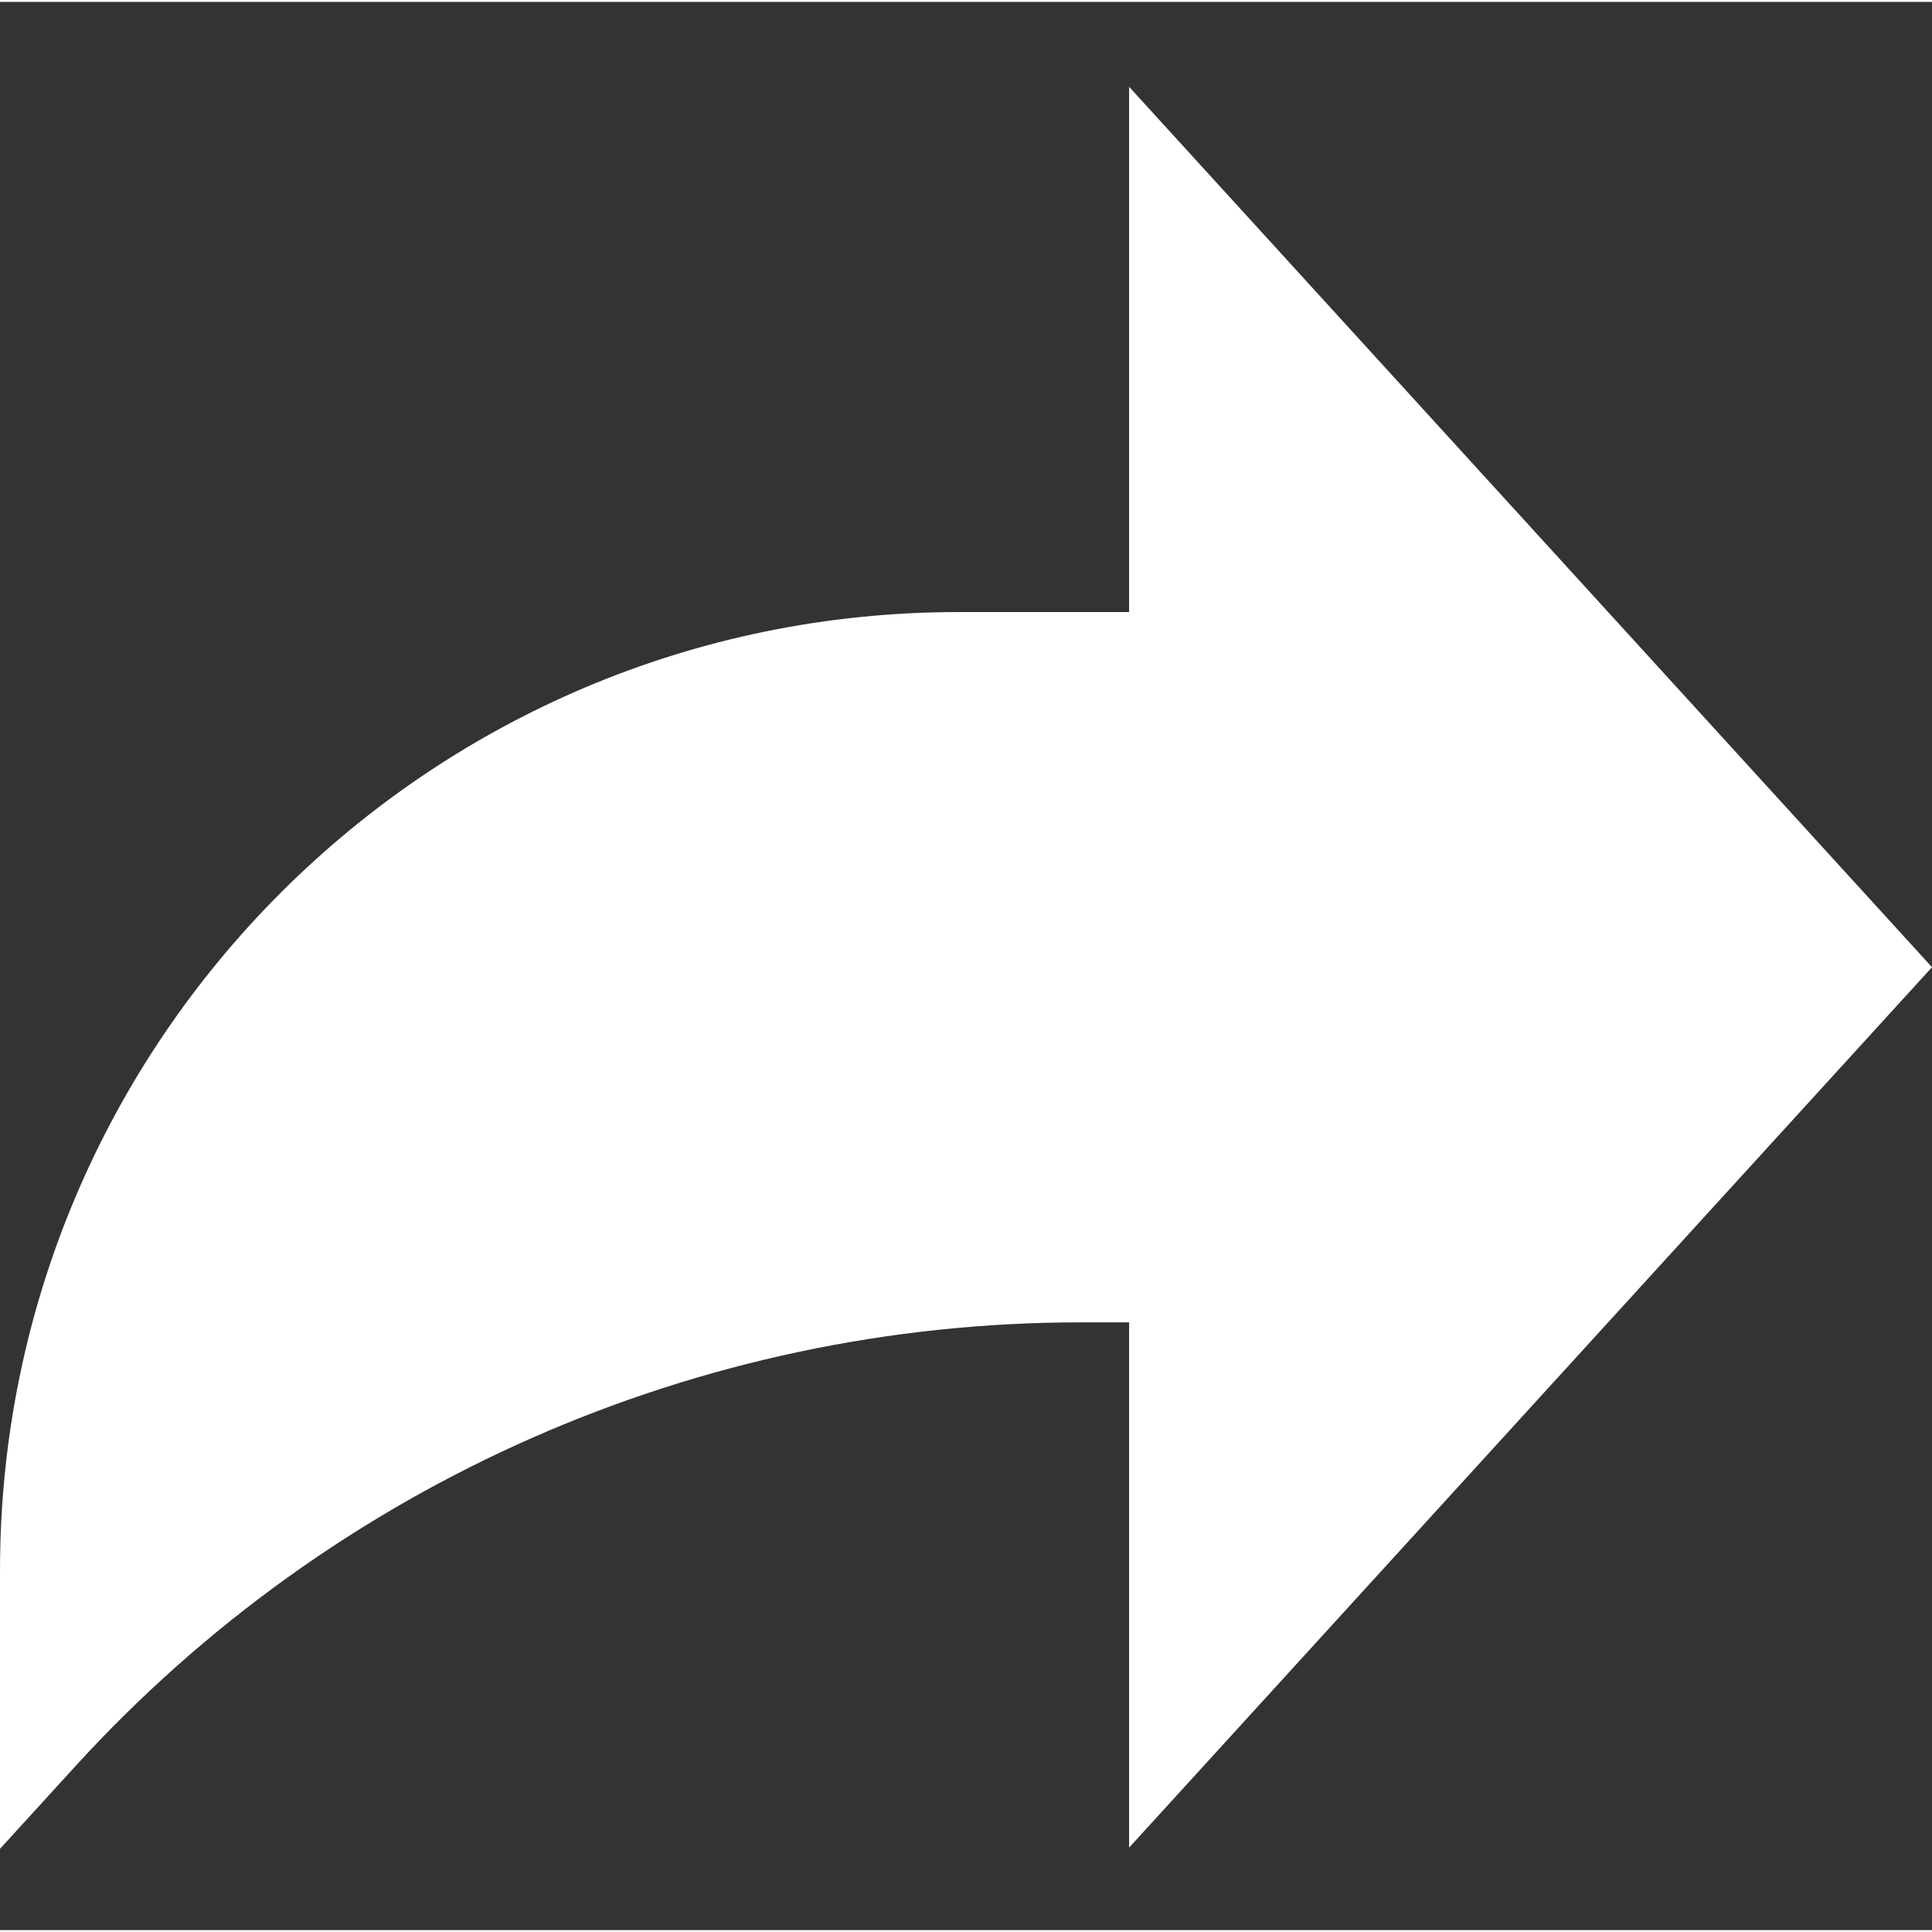 <?xml version="1.0"?>
<svg xmlns="http://www.w3.org/2000/svg" viewBox="0 -22 512 511" width="512px" height="512px"><rect x="0" y="-22" width="512" height="511" fill="#333333" stroke="none"/><g><path d="m512 233.82-212.777-233.32v139.203h-45.238c-140.273 0-253.984 113.711-253.984 253.984v73.77l20.094-22.02c68.316-74.852 164.98-117.5 266.324-117.5h12.805v139.203zm0 0" data-original="#000000" class="active-path" data-old_color="#000000" fill="#FFFFFF"/></g> </svg>

